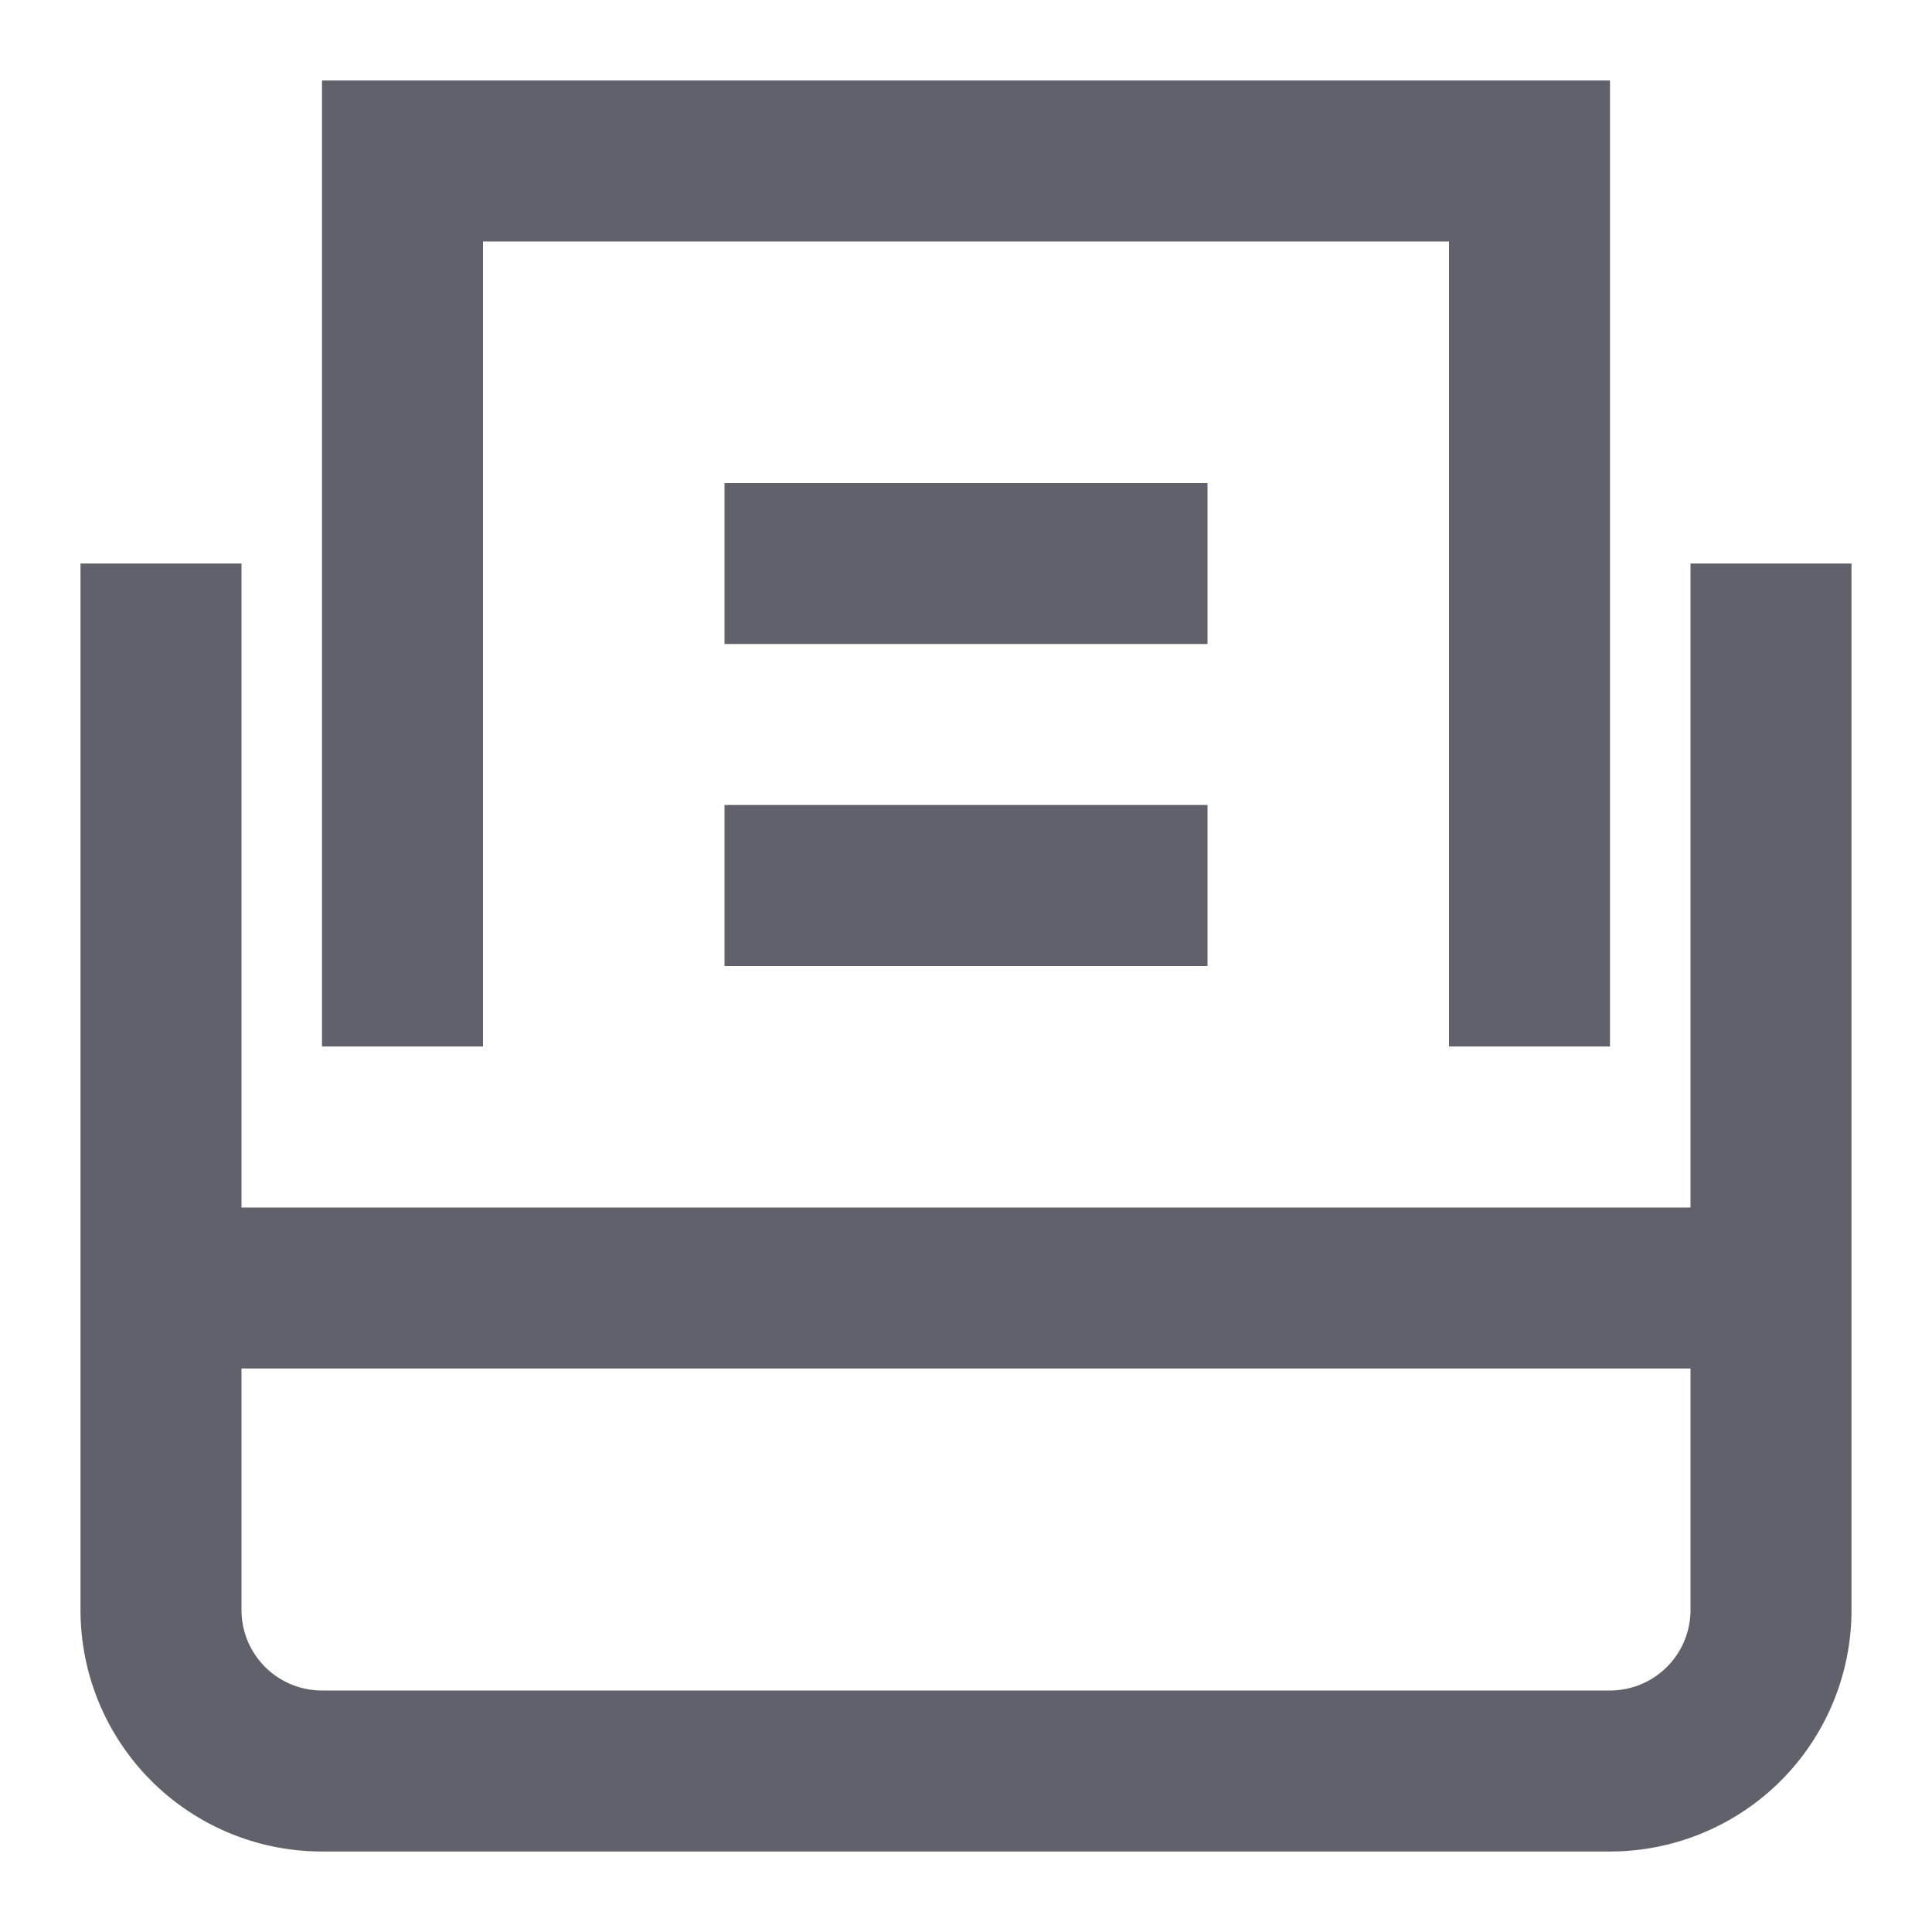 <svg xmlns="http://www.w3.org/2000/svg" height="24" width="24" viewBox="0 0 24 24"><path d="M22,7V20a2,2,0,0,1-2,2H4a2,2,0,0,1-2-2V7" fill="none" stroke="#61616b" stroke-width="2"></path><polyline data-color="color-2" points="5 13 5 2 19 2 19 13" fill="none" stroke="#61616b" stroke-width="2"></polyline><line data-color="color-2" x1="9" y1="7" x2="15" y2="7" fill="none" stroke="#61616b" stroke-width="2"></line><line data-color="color-2" x1="9" y1="11" x2="15" y2="11" fill="none" stroke="#61616b" stroke-width="2"></line><line data-cap="butt" x1="2" y1="16" x2="22" y2="16" fill="none" stroke="#61616b" stroke-width="2"></line></svg>